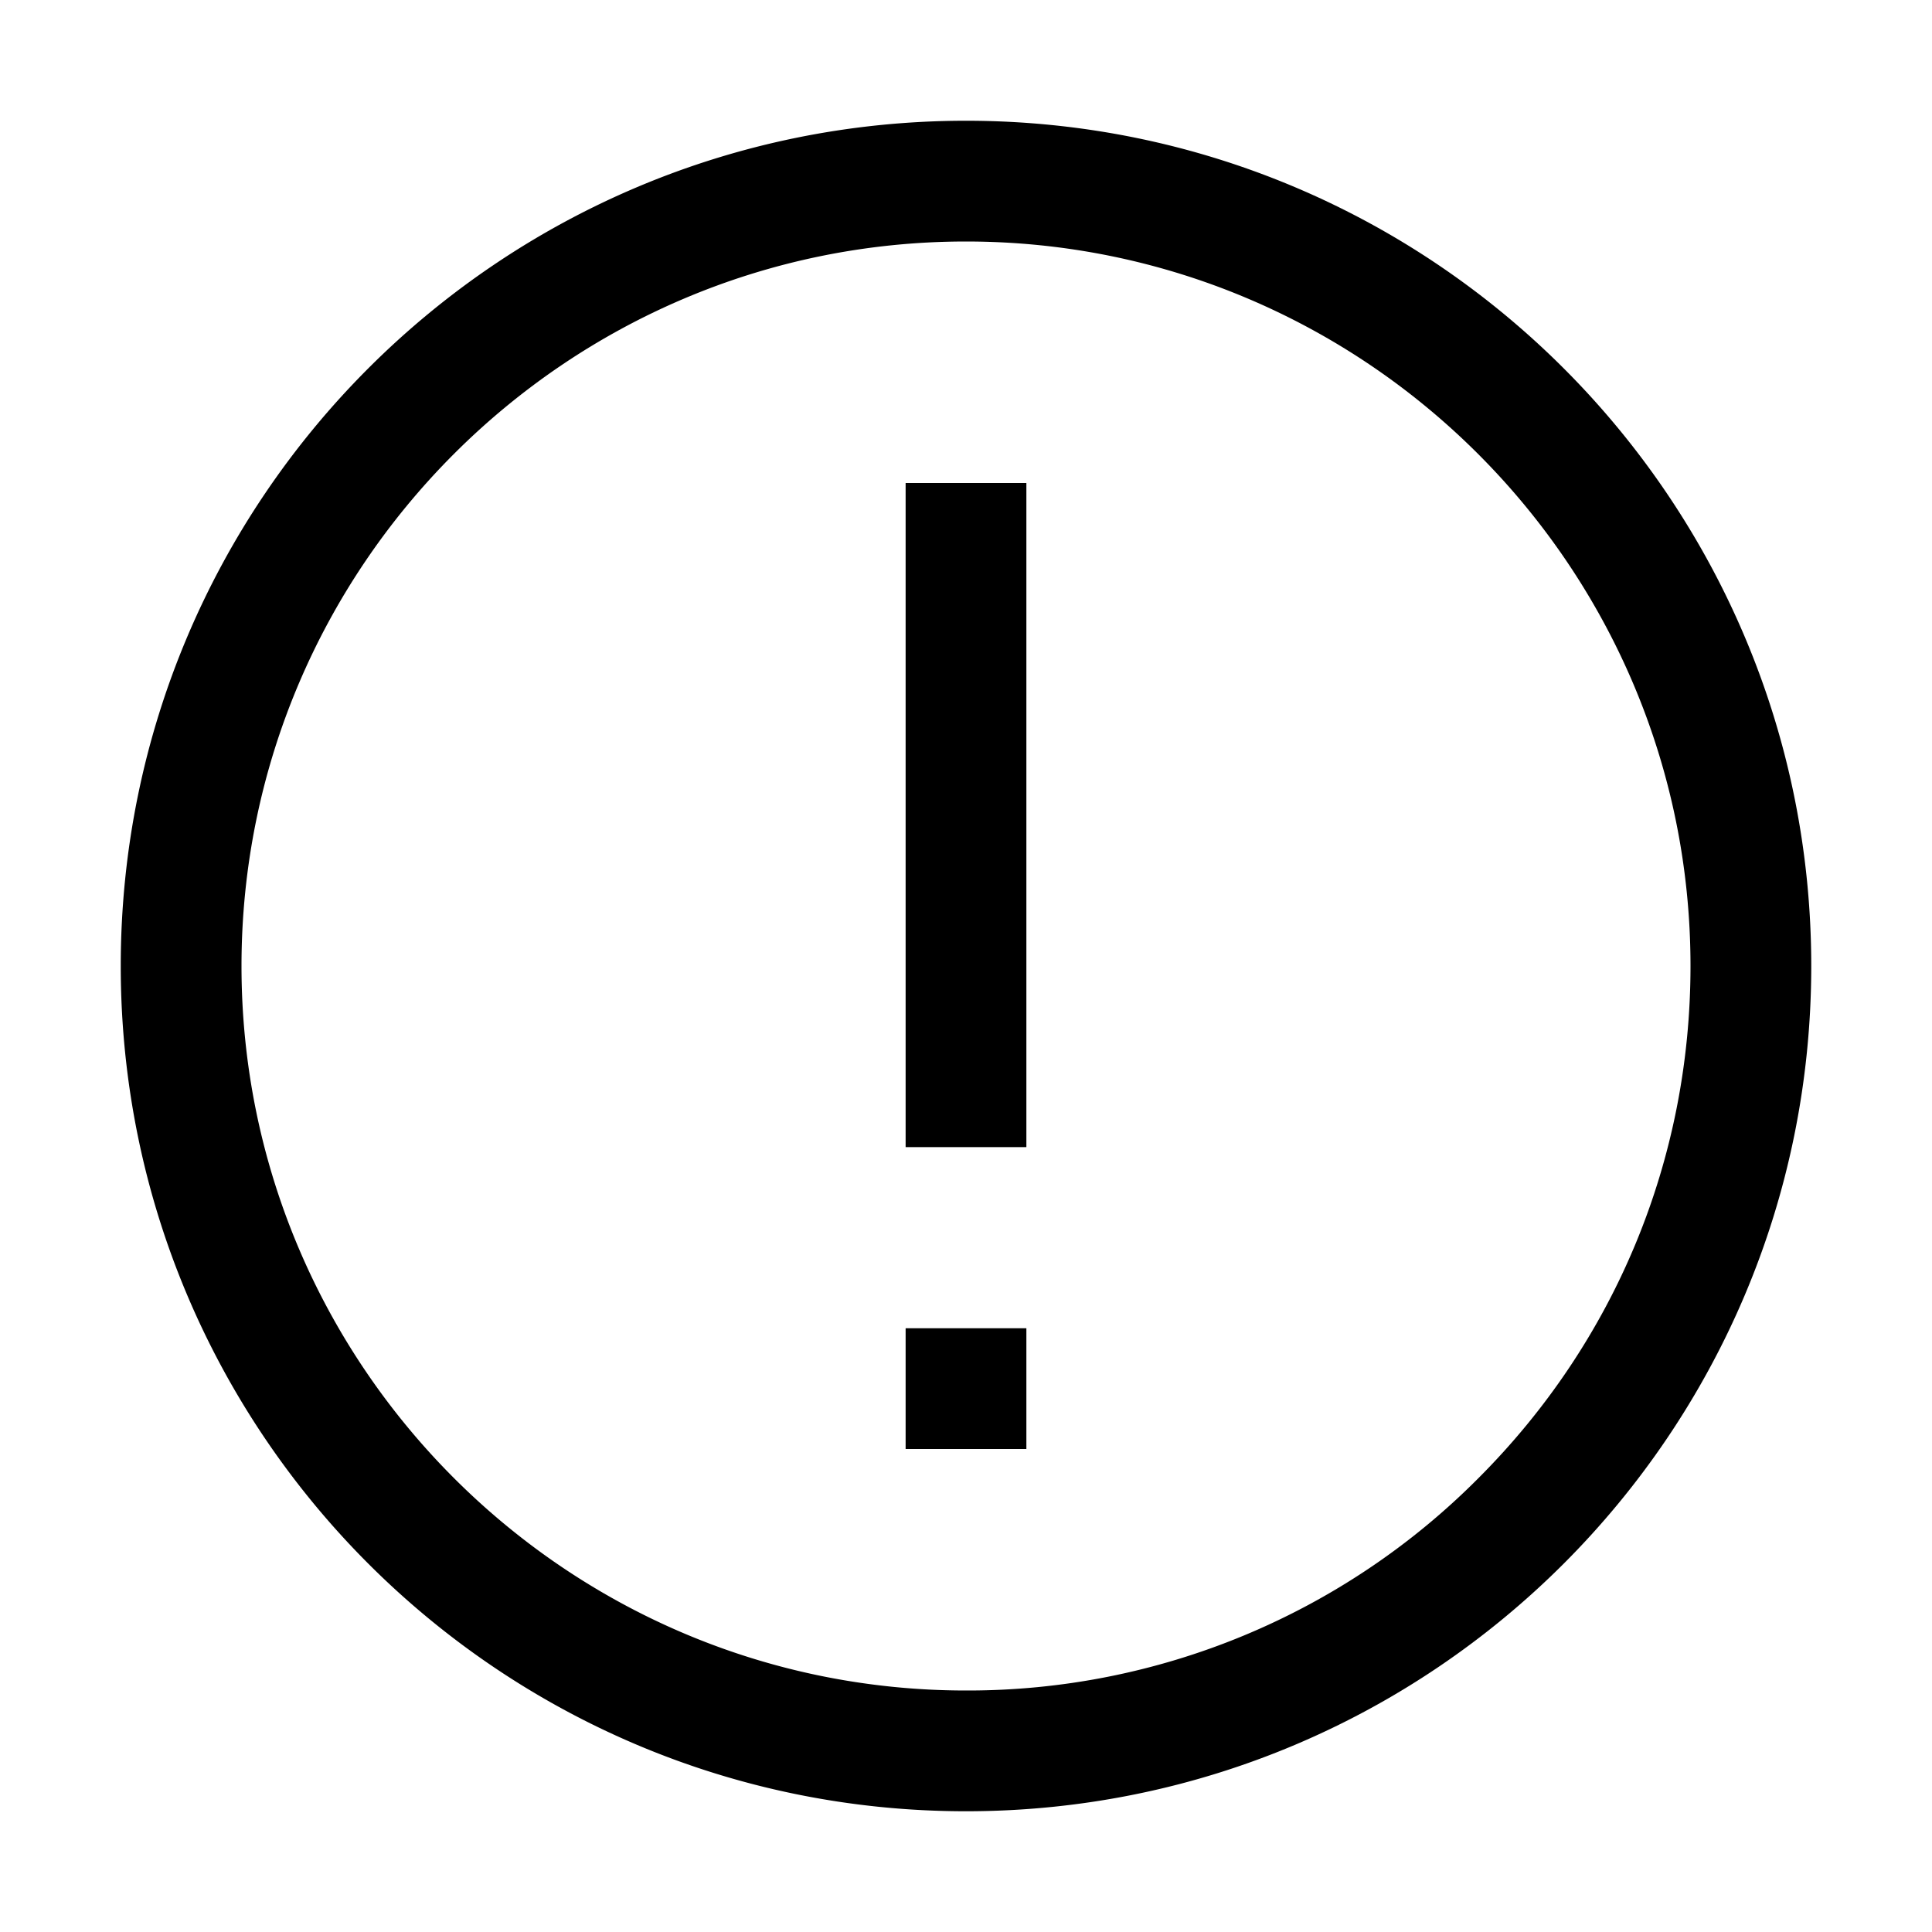 <svg xmlns="http://www.w3.org/2000/svg" xml:space="preserve" viewBox="0 0 32 32"><path d="M16 2C8.268 2 2 8.268 2 16s6.268 14 14 14 14-6.268 14-14S23.732 2 16 2m8.485 22.485A11.92 11.92 0 0 1 16 28C9.383 28 4 22.617 4 16S9.383 4 16 4s12 5.383 12 12c0 3.205-1.248 6.219-3.515 8.485"/><path d="M15 22h2v2h-2zm0-14h2v11h-2z"/></svg>